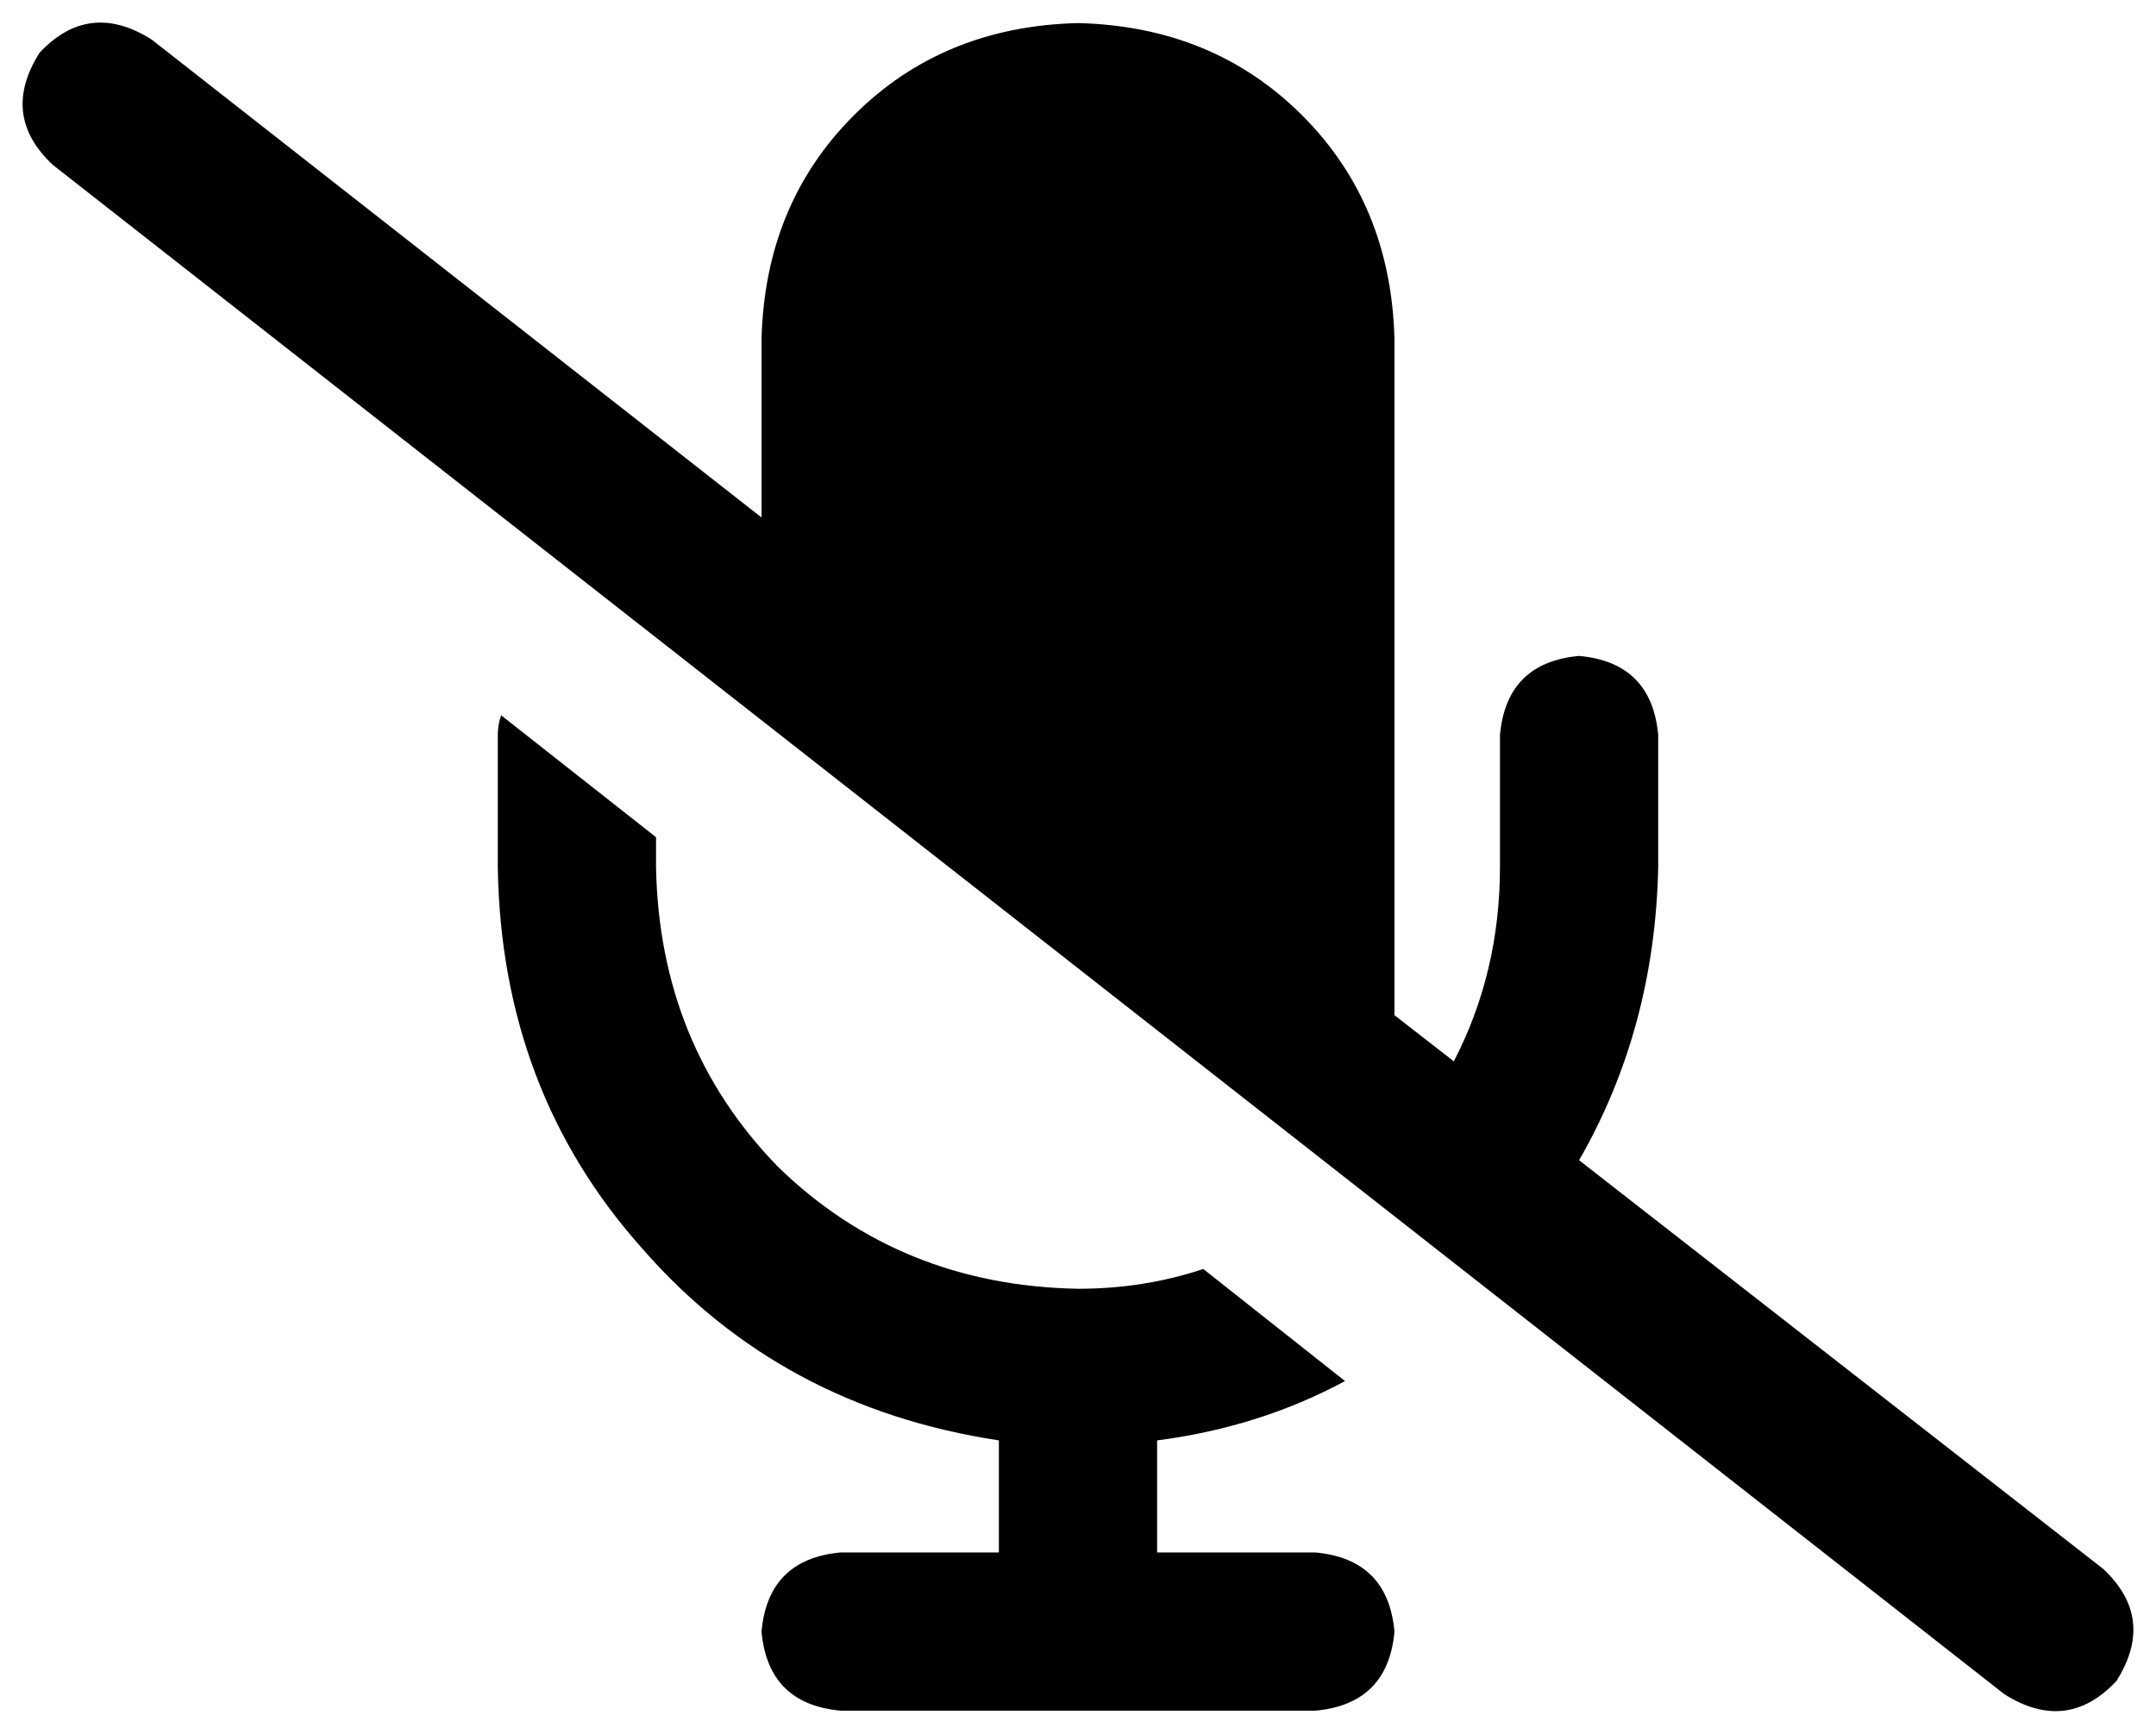 <svg viewBox="0 0 654 526">
  <path
    d="M 46 12 Q 27 0 12 16 Q 0 35 16 50 L 608 514 Q 627 526 642 510 Q 654 491 638 476 L 479 352 Q 502 312 503 263 L 503 223 Q 501 201 479 199 Q 457 201 455 223 L 455 263 Q 455 295 441 322 L 423 308 L 423 103 Q 422 62 395 35 Q 368 8 327 7 Q 286 8 259 35 Q 232 62 231 103 L 231 157 L 46 12 L 46 12 Z M 351 437 Q 382 433 408 419 L 365 385 Q 347 391 327 391 Q 273 390 236 354 Q 200 317 199 263 L 199 254 L 152 217 Q 151 220 151 223 L 151 263 Q 152 331 195 379 Q 237 427 303 437 L 303 471 L 255 471 Q 233 473 231 495 Q 233 517 255 519 L 327 519 L 399 519 Q 421 517 423 495 Q 421 473 399 471 L 351 471 L 351 437 L 351 437 Z"
  />
</svg>